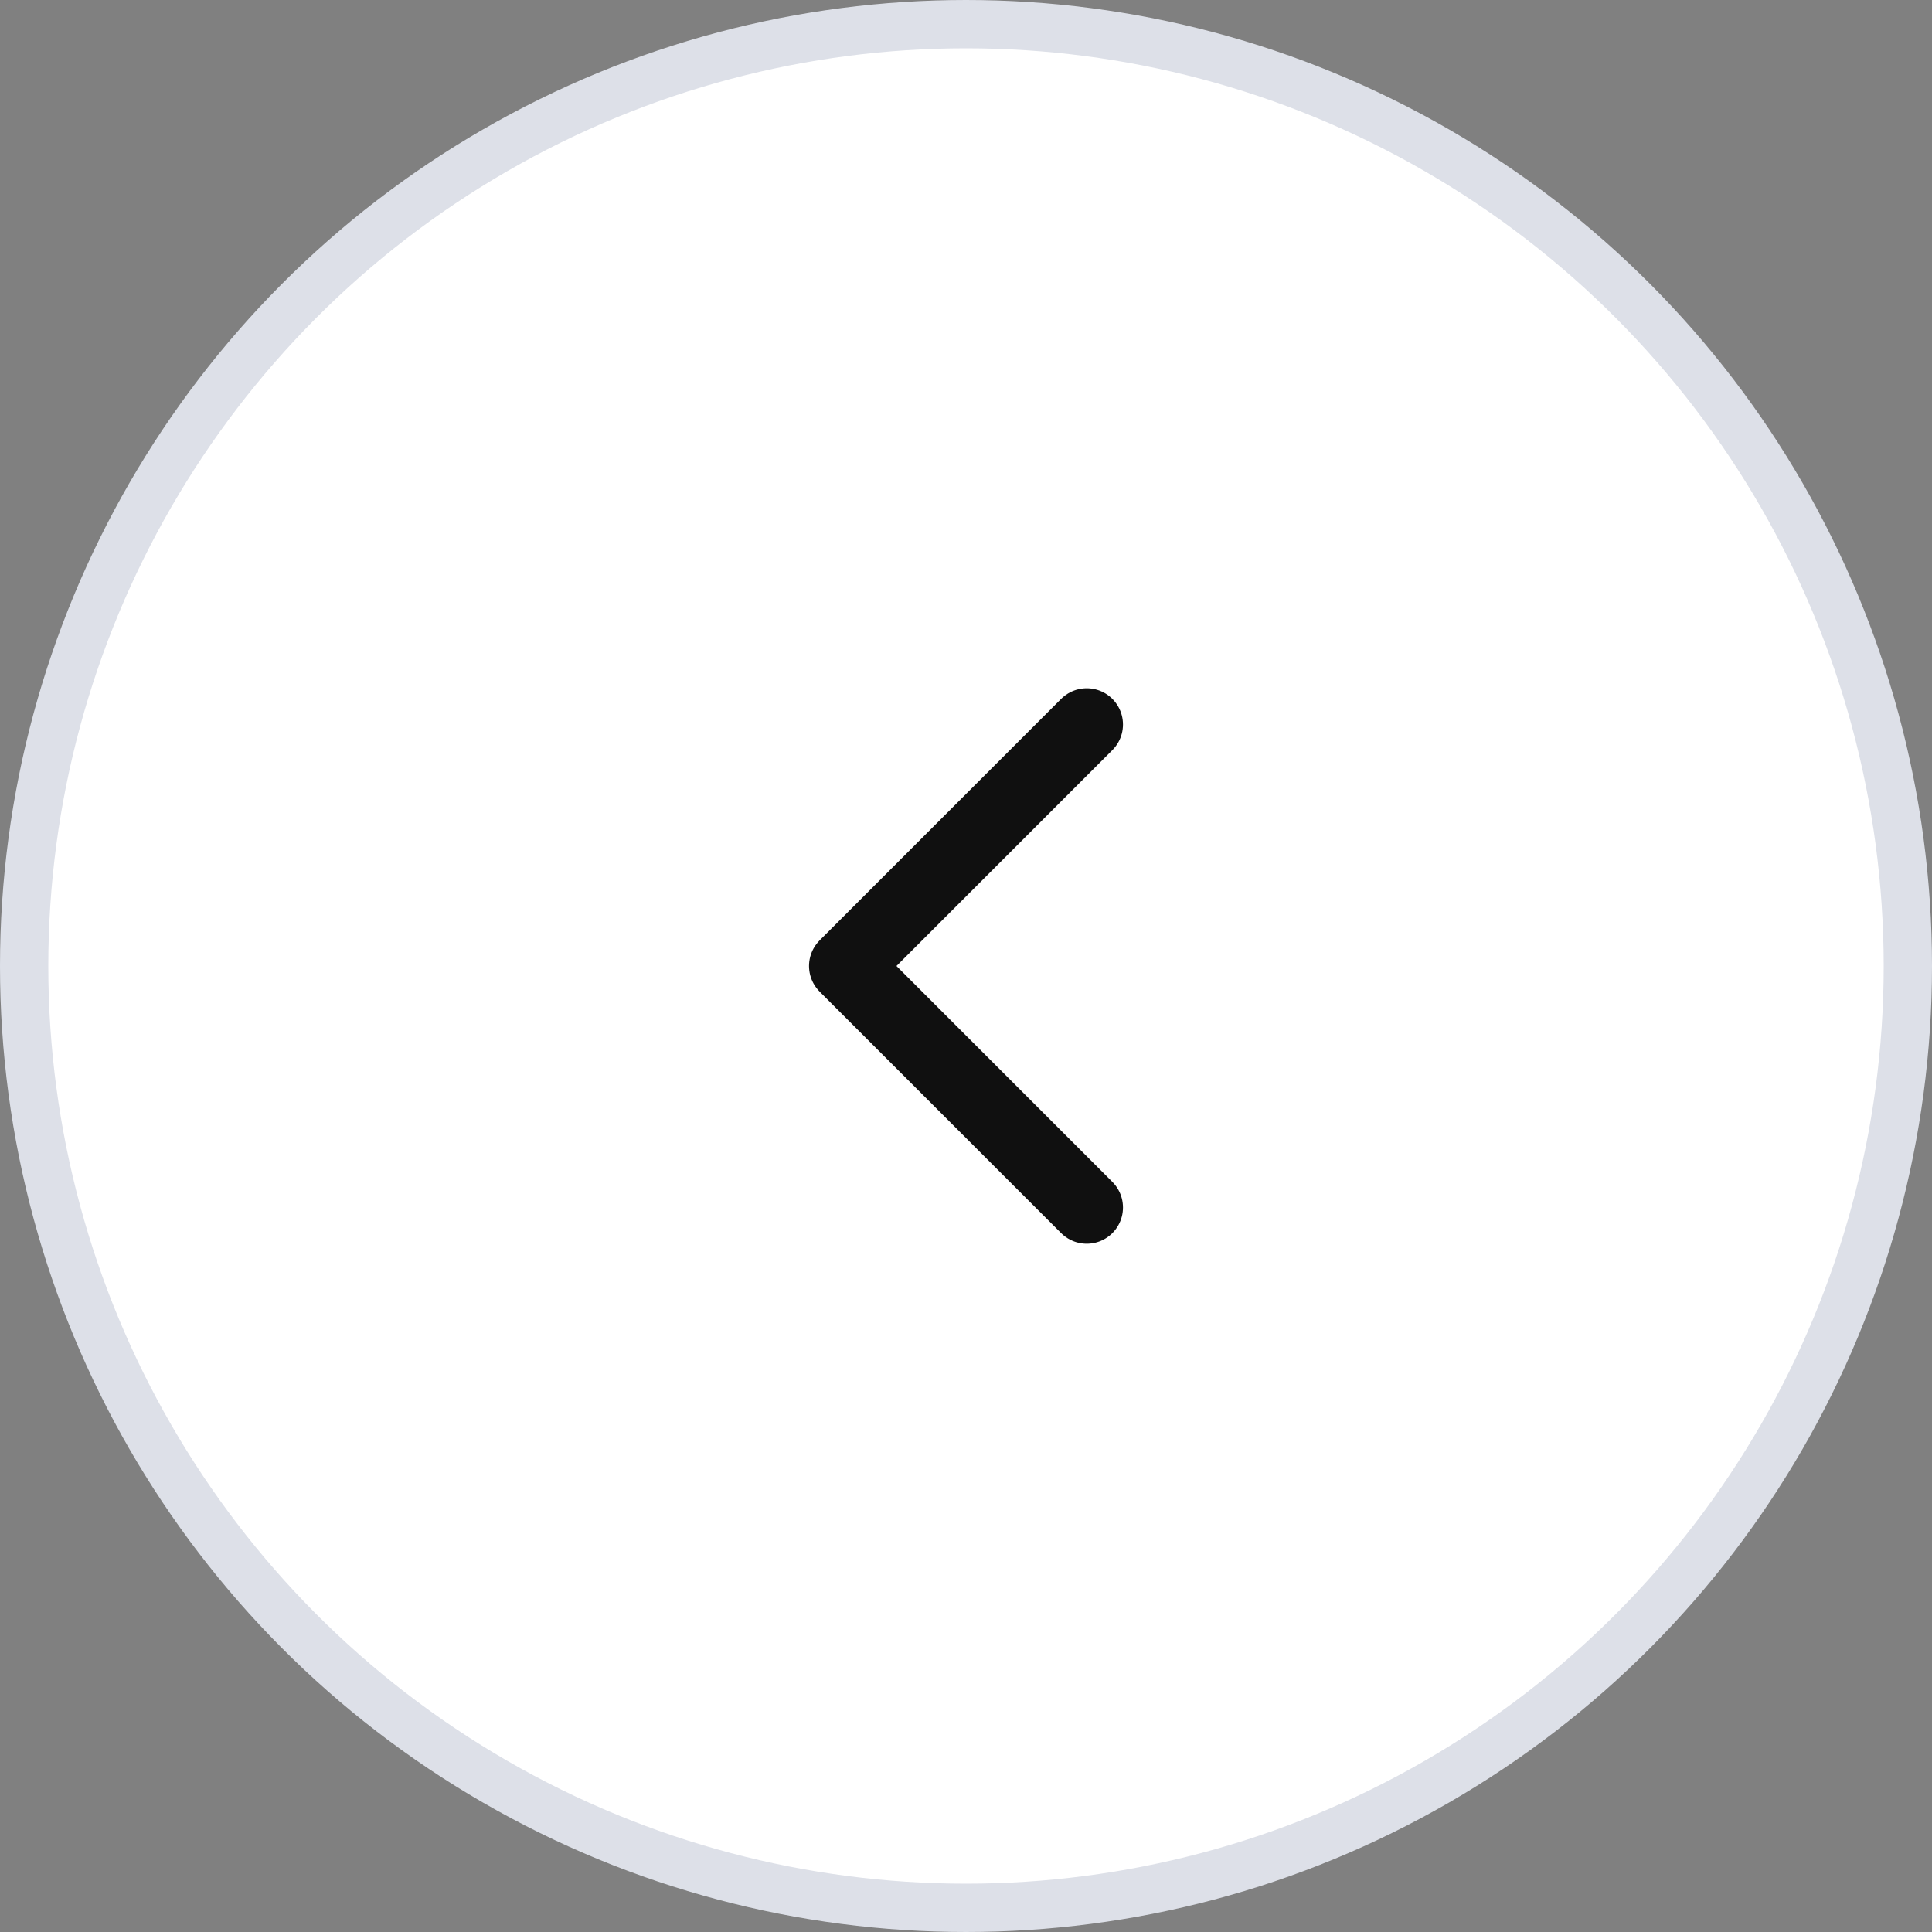 <svg width="40" height="40" viewBox="0 0 40 40" fill="none" xmlns="http://www.w3.org/2000/svg">
<rect x="0" y="0" width="40" height="40" fill="#808080" stroke="none"/>
<circle cx="20" cy="20" r="19.5" fill="white" stroke="#DDE0E8"/>
<path d="M22.5 25L17.5 20L22.5 15" stroke="#101010" stroke-width="1.5" stroke-linecap="round" stroke-linejoin="round"/>
</svg>
